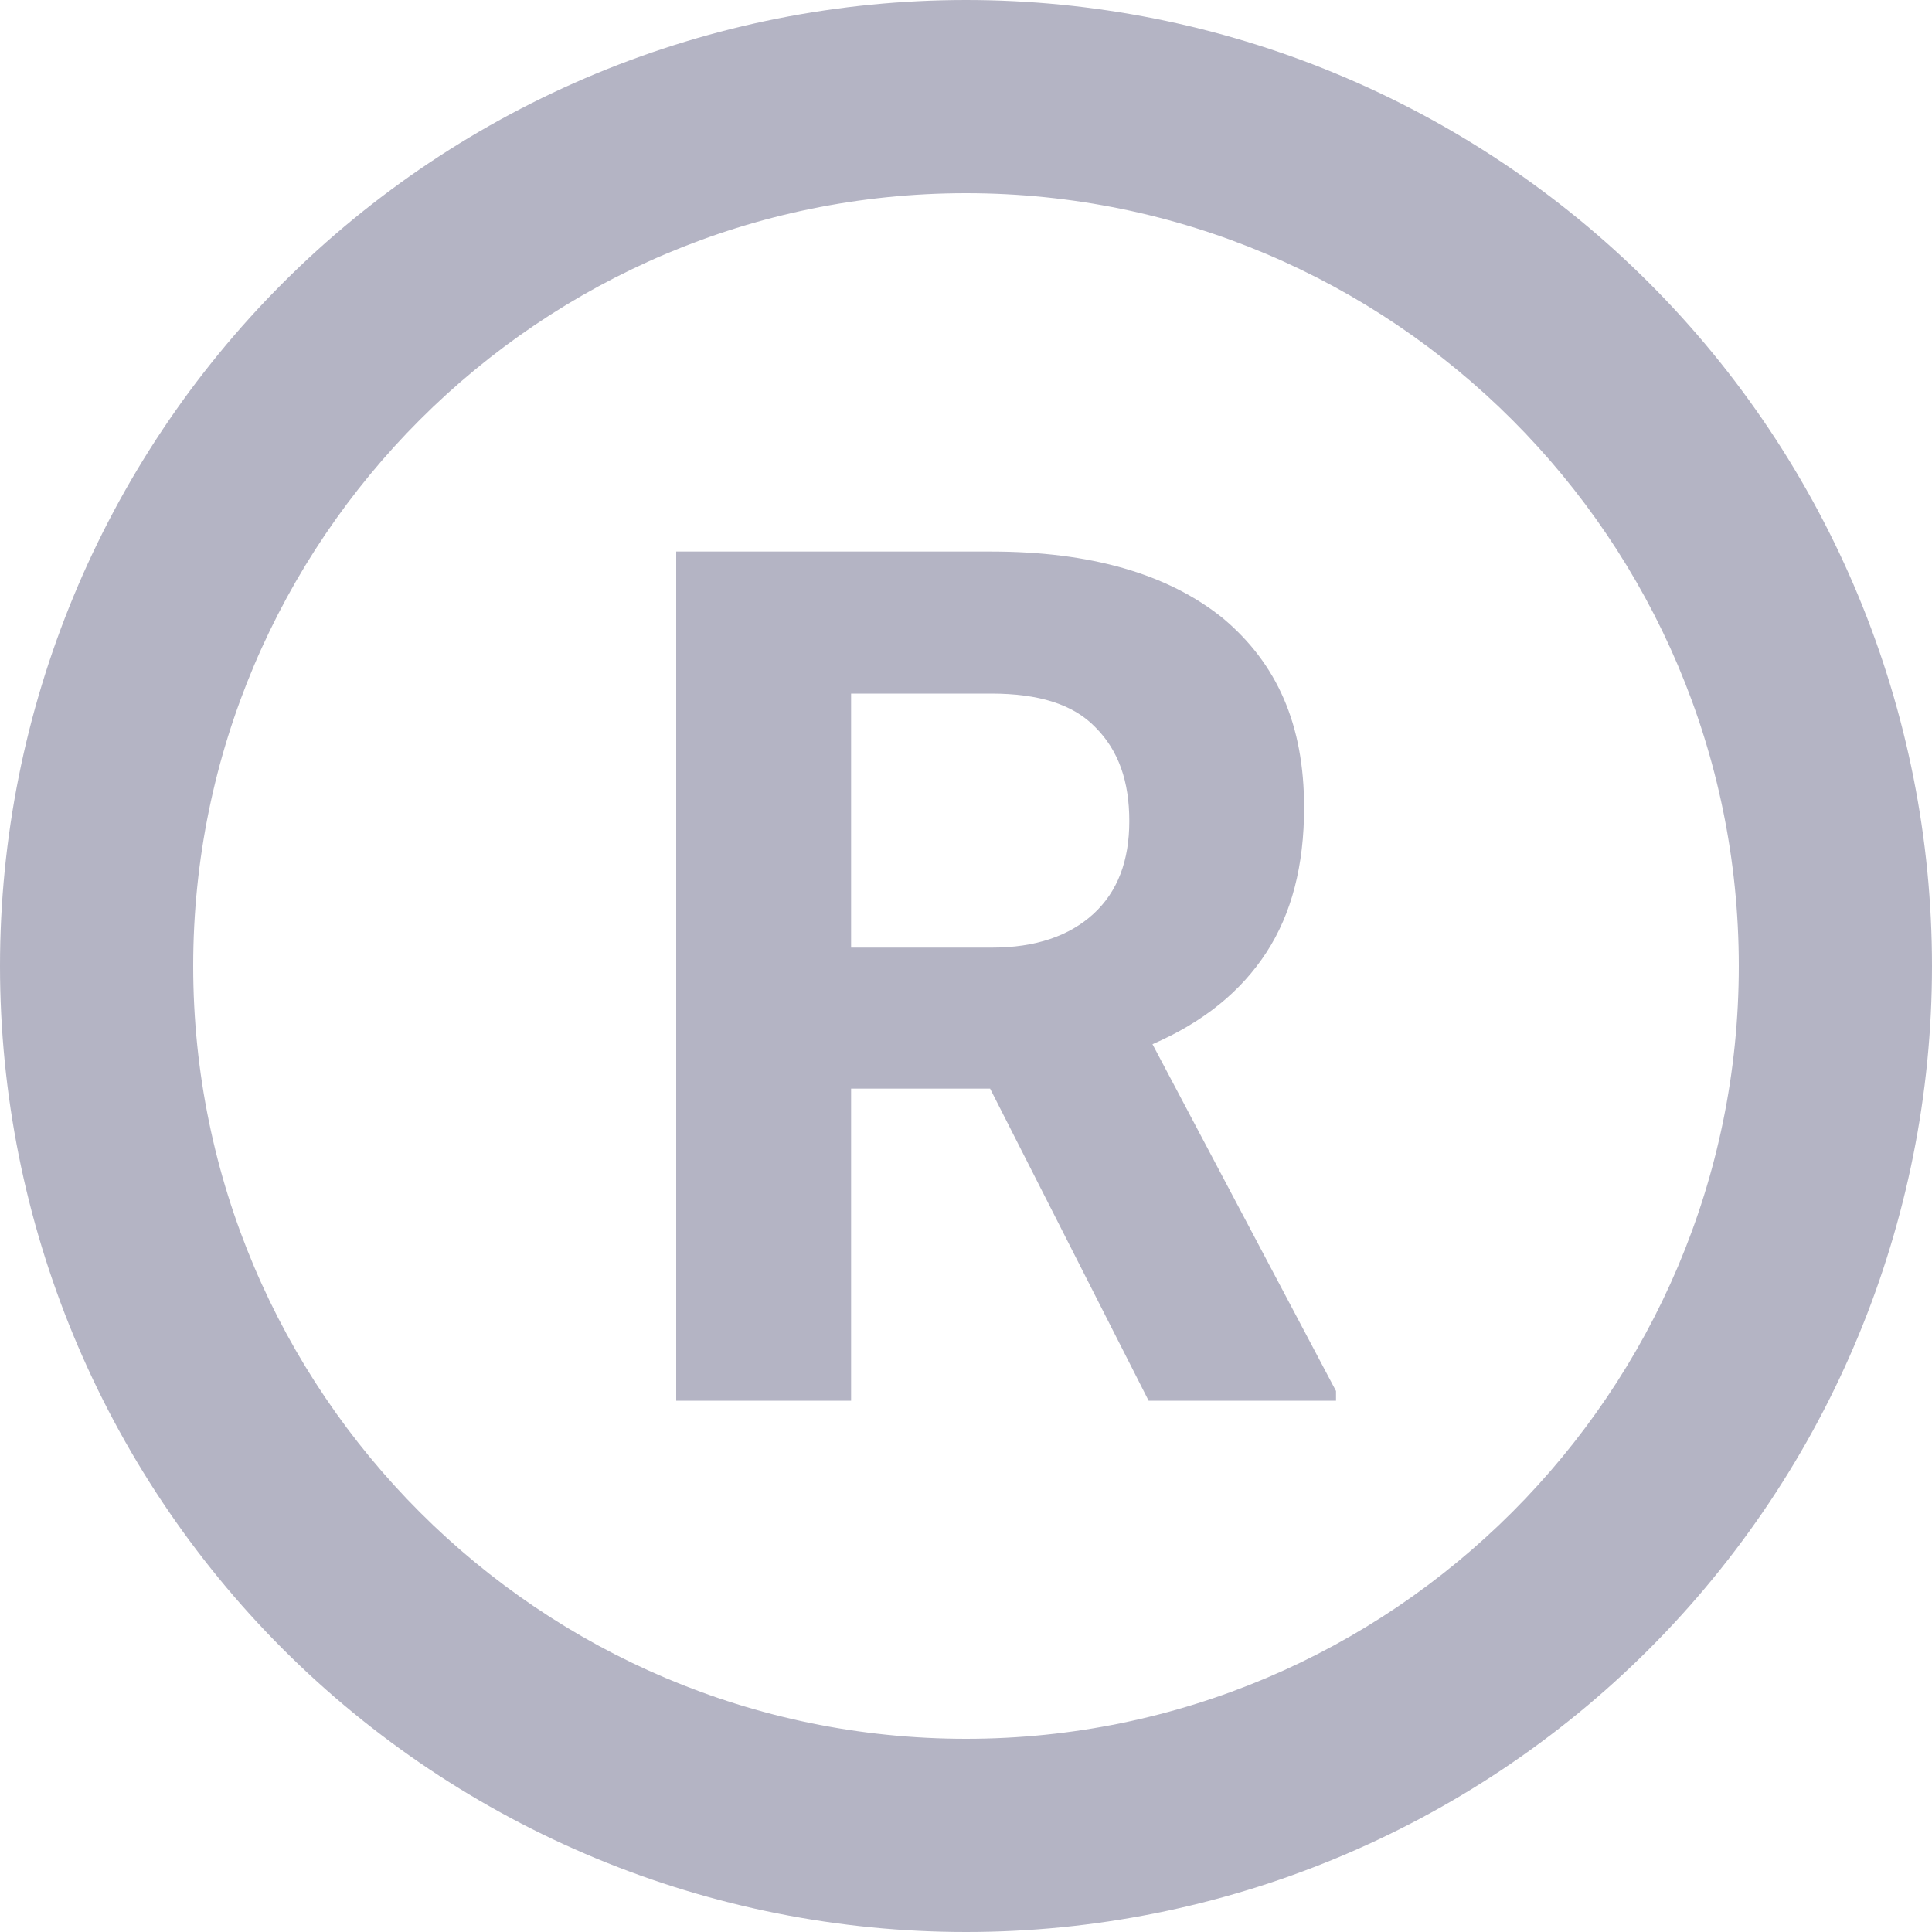<svg width="23" height="23" viewBox="0 0 23 23" fill="none" xmlns="http://www.w3.org/2000/svg">
<path d="M11.5 0C9.99 0 8.494 0.297 7.099 0.875C5.704 1.453 4.436 2.3 3.368 3.368C1.212 5.525 0 8.45 0 11.5C0 14.55 1.212 17.475 3.368 19.632C4.436 20.7 5.704 21.547 7.099 22.125C8.494 22.703 9.99 23 11.5 23C14.55 23 17.475 21.788 19.632 19.632C21.788 17.475 23 14.55 23 11.5C23 9.99 22.703 8.494 22.125 7.099C21.547 5.704 20.7 4.436 19.632 3.368C18.564 2.3 17.296 1.453 15.901 0.875C14.506 0.297 13.01 0 11.5 0ZM11.5 20.7C6.428 20.7 2.3 16.572 2.3 11.5C2.3 6.428 6.428 2.3 11.5 2.3C16.572 2.3 20.7 6.428 20.7 11.5C20.7 16.572 16.572 20.7 11.5 20.7ZM11.787 12.96H10.132V16.675H8.05V6.566H11.799C12.983 6.566 13.903 6.831 14.559 7.36C15.203 7.901 15.525 8.625 15.525 9.614C15.525 10.304 15.376 10.879 15.076 11.339C14.777 11.799 14.329 12.167 13.72 12.431L15.905 16.56V16.675H13.674L11.787 12.96ZM10.132 11.281H11.81C12.328 11.281 12.73 11.143 13.018 10.879C13.306 10.614 13.444 10.246 13.444 9.775C13.444 9.303 13.317 8.935 13.041 8.659C12.777 8.383 12.363 8.257 11.799 8.257H10.132V11.281Z" fill="#B4B4C4"/>
</svg>
